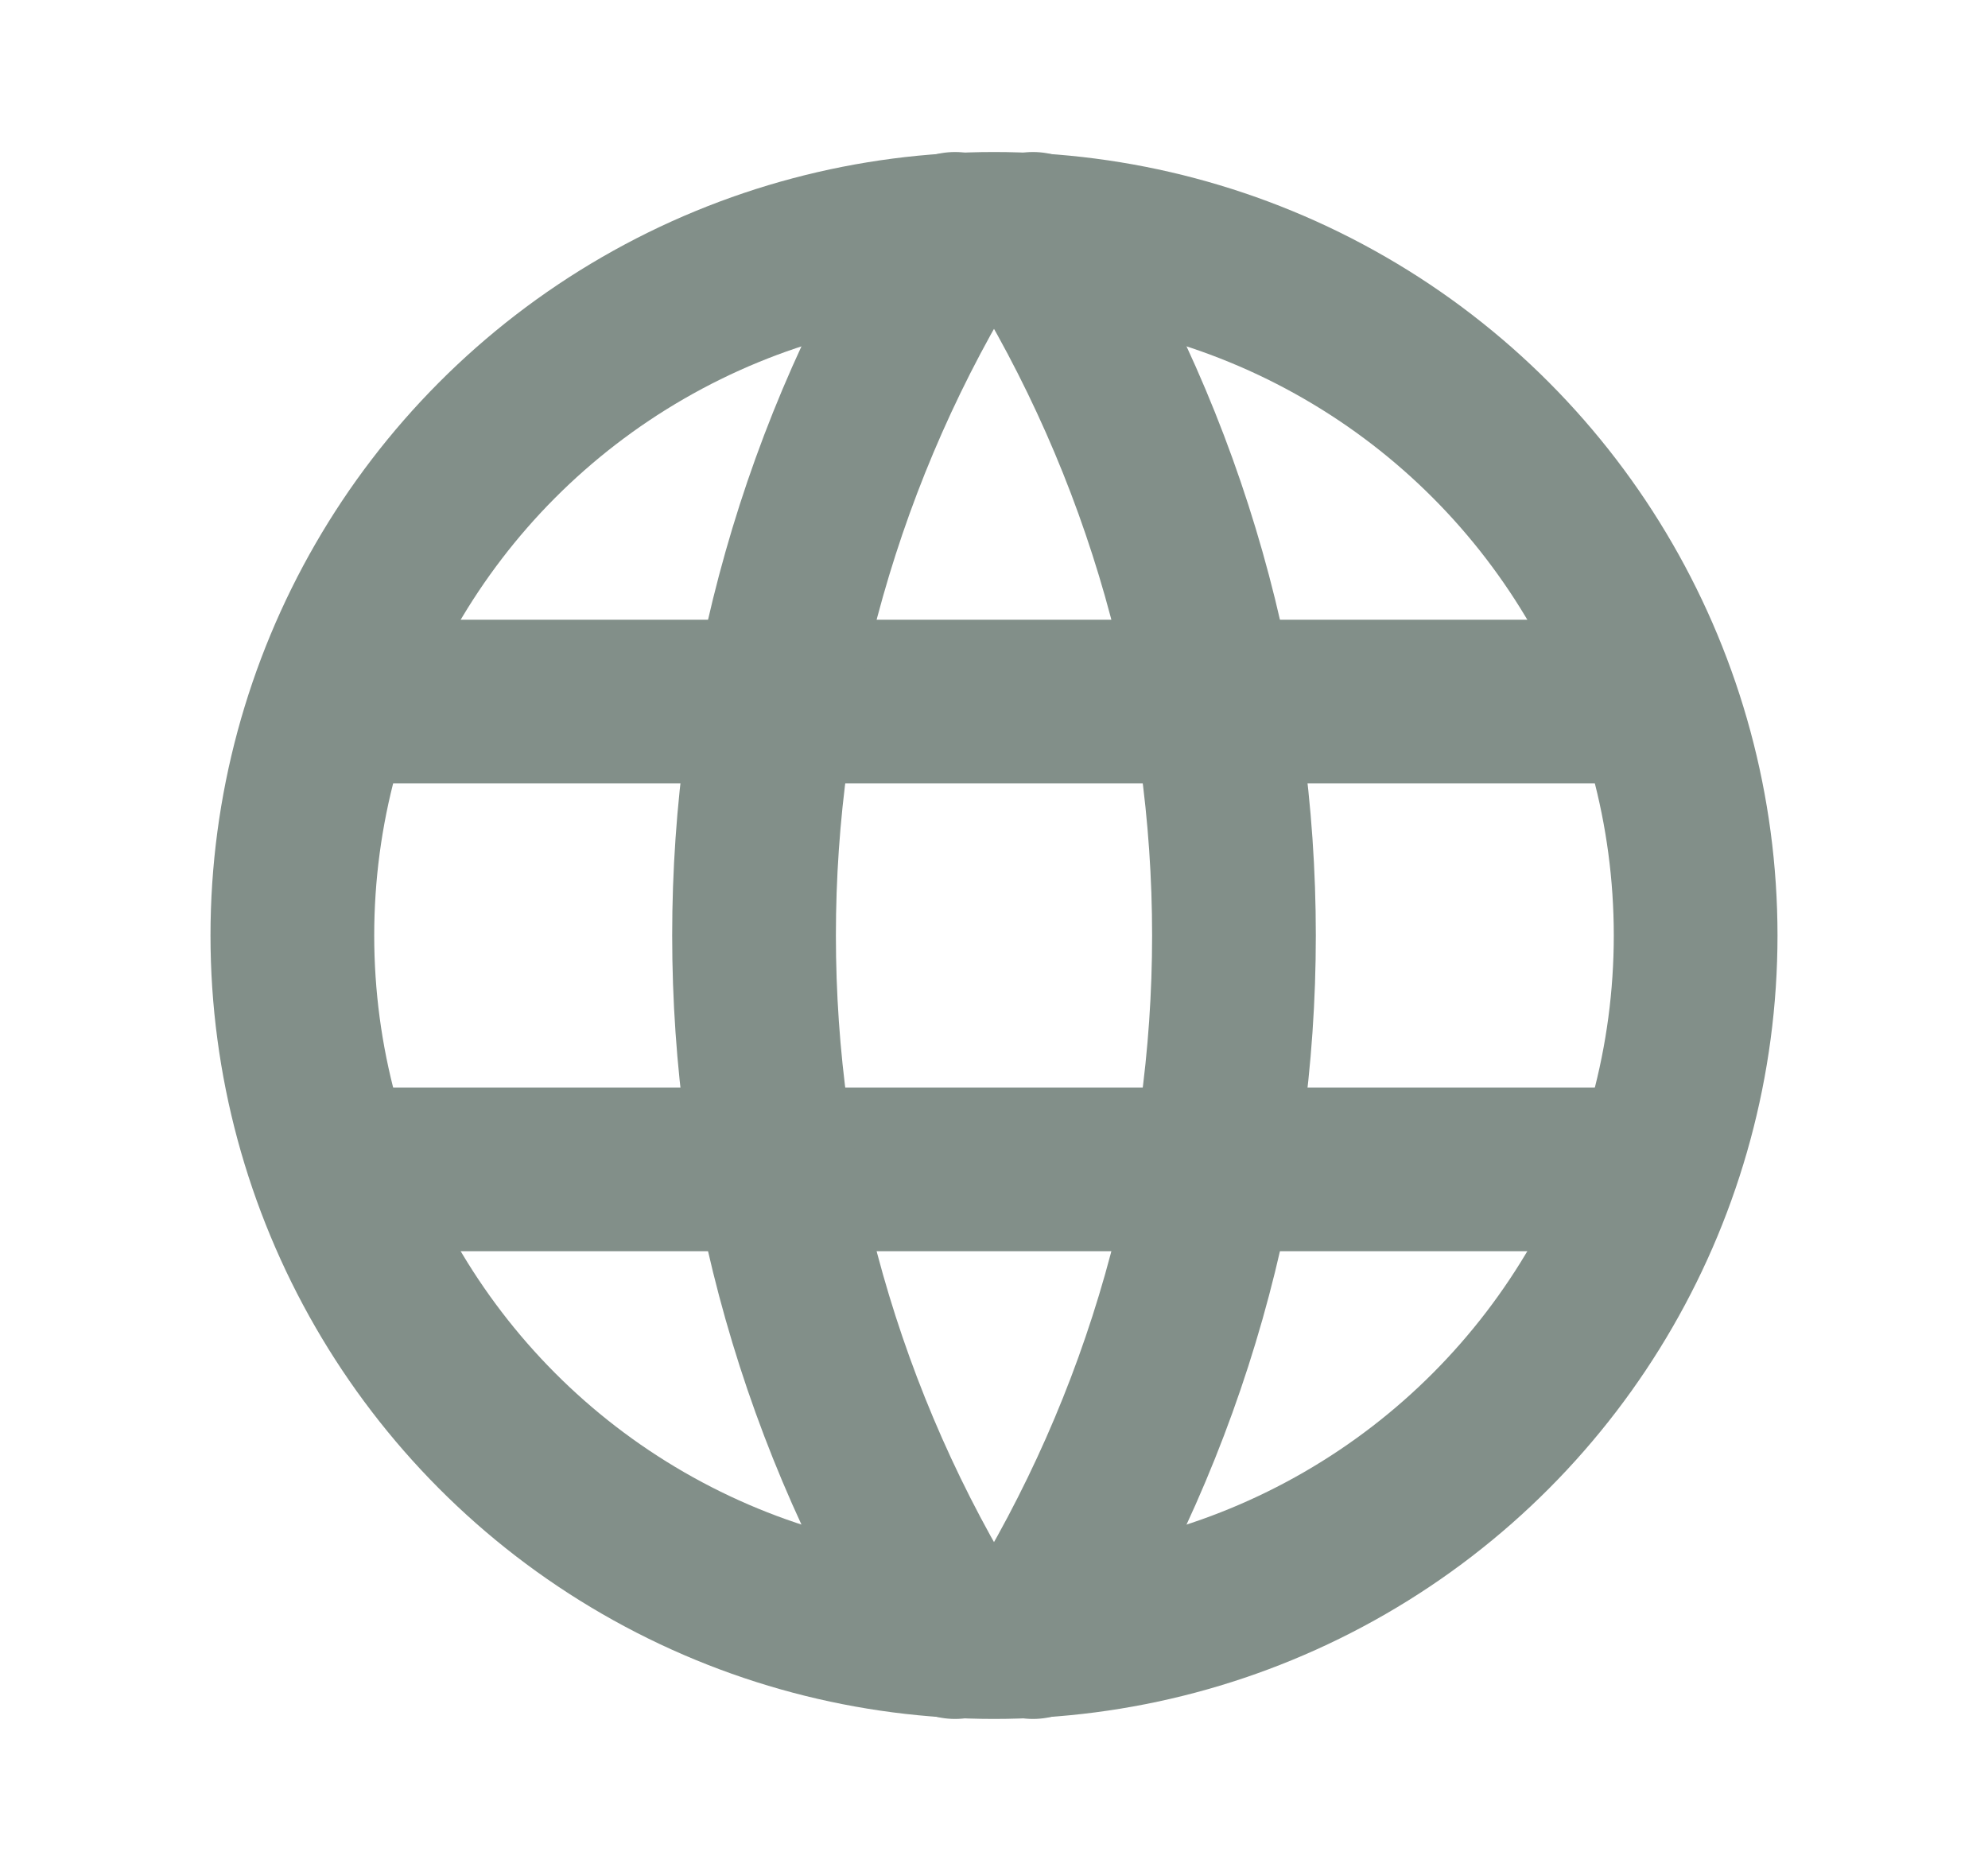 <svg width="17" height="16" viewBox="0 0 17 16" fill="none" xmlns="http://www.w3.org/2000/svg">
<circle cx="8.5" cy="8" r="6" stroke="#828F89" stroke-width="1.4" stroke-linecap="round" stroke-linejoin="round"/>
<path d="M2.9 6H14.1" stroke="#828F89" stroke-width="1.4" stroke-linecap="round" stroke-linejoin="round"/>
<path d="M2.9 10H14.1" stroke="#828F89" stroke-width="1.4" stroke-linecap="round" stroke-linejoin="round"/>
<path d="M8.167 2C5.875 5.672 5.875 10.328 8.167 14" stroke="#828F89" stroke-width="1.4" stroke-linecap="round" stroke-linejoin="round"/>
<path d="M8.833 2C11.125 5.672 11.125 10.328 8.833 14" stroke="#828F89" stroke-width="1.4" stroke-linecap="round" stroke-linejoin="round"/>
</svg>
